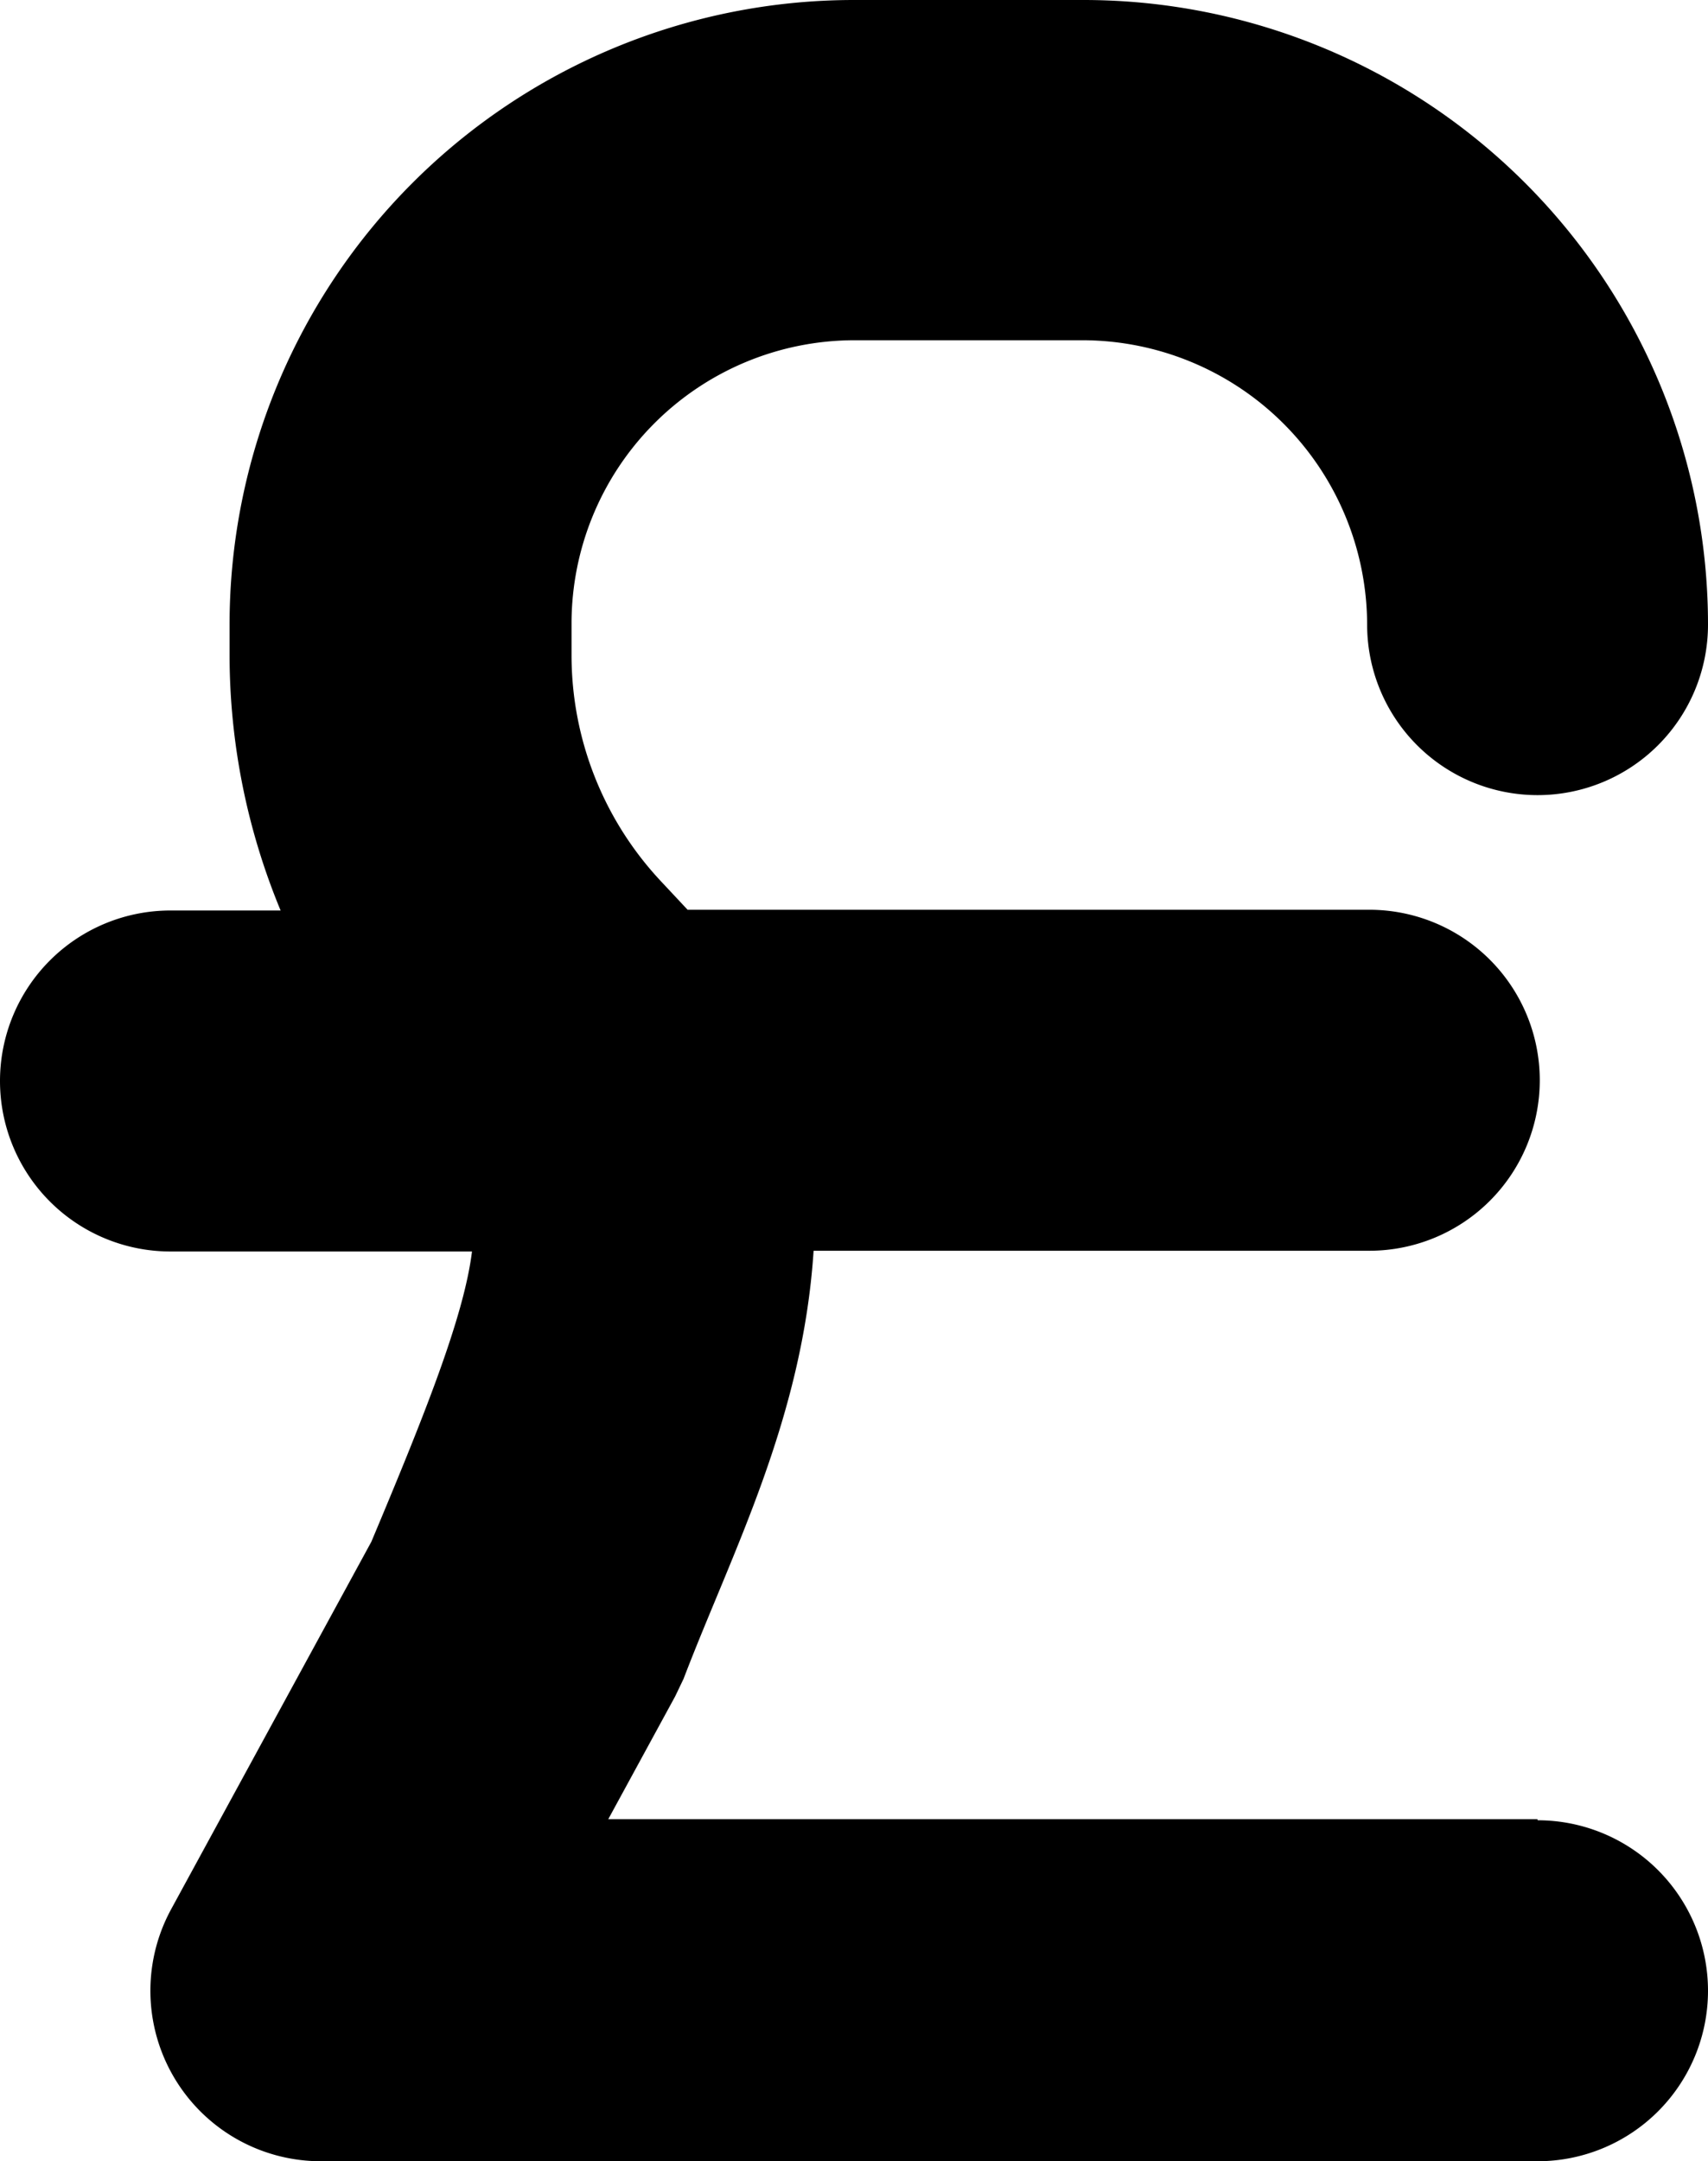 <svg xmlns="http://www.w3.org/2000/svg" data-name="Layer 1" viewBox="0 0 46.5 58.82"><path d="M41.86 49.51h-25.3l1.82-3.34.23-.48c1.31-3.43 3.24-7.05 3.54-11.65h15.13a4.64 4.64 0 0 0 0-9.28H18.72l-.73-.78a9 9 0 0 1-2.43-6.14v-.86a7.71 7.71 0 0 1 7.69-7.72h6.24A7.76 7.76 0 0 1 37.22 17a4.64 4.64 0 0 0 9.28 0 17 17 0 0 0-17-17h-6.25a17 17 0 0 0-17 17v.86a18.15 18.15 0 0 0 1.39 6.92h-3a4.64 4.64 0 0 0 0 9.28h8.21c-.22 1.79-1.32 4.52-2.74 7.9l-5.45 10a4.64 4.64 0 0 0 4.07 6.86h33.13a4.64 4.64 0 0 0 0-9.28z"/></svg>